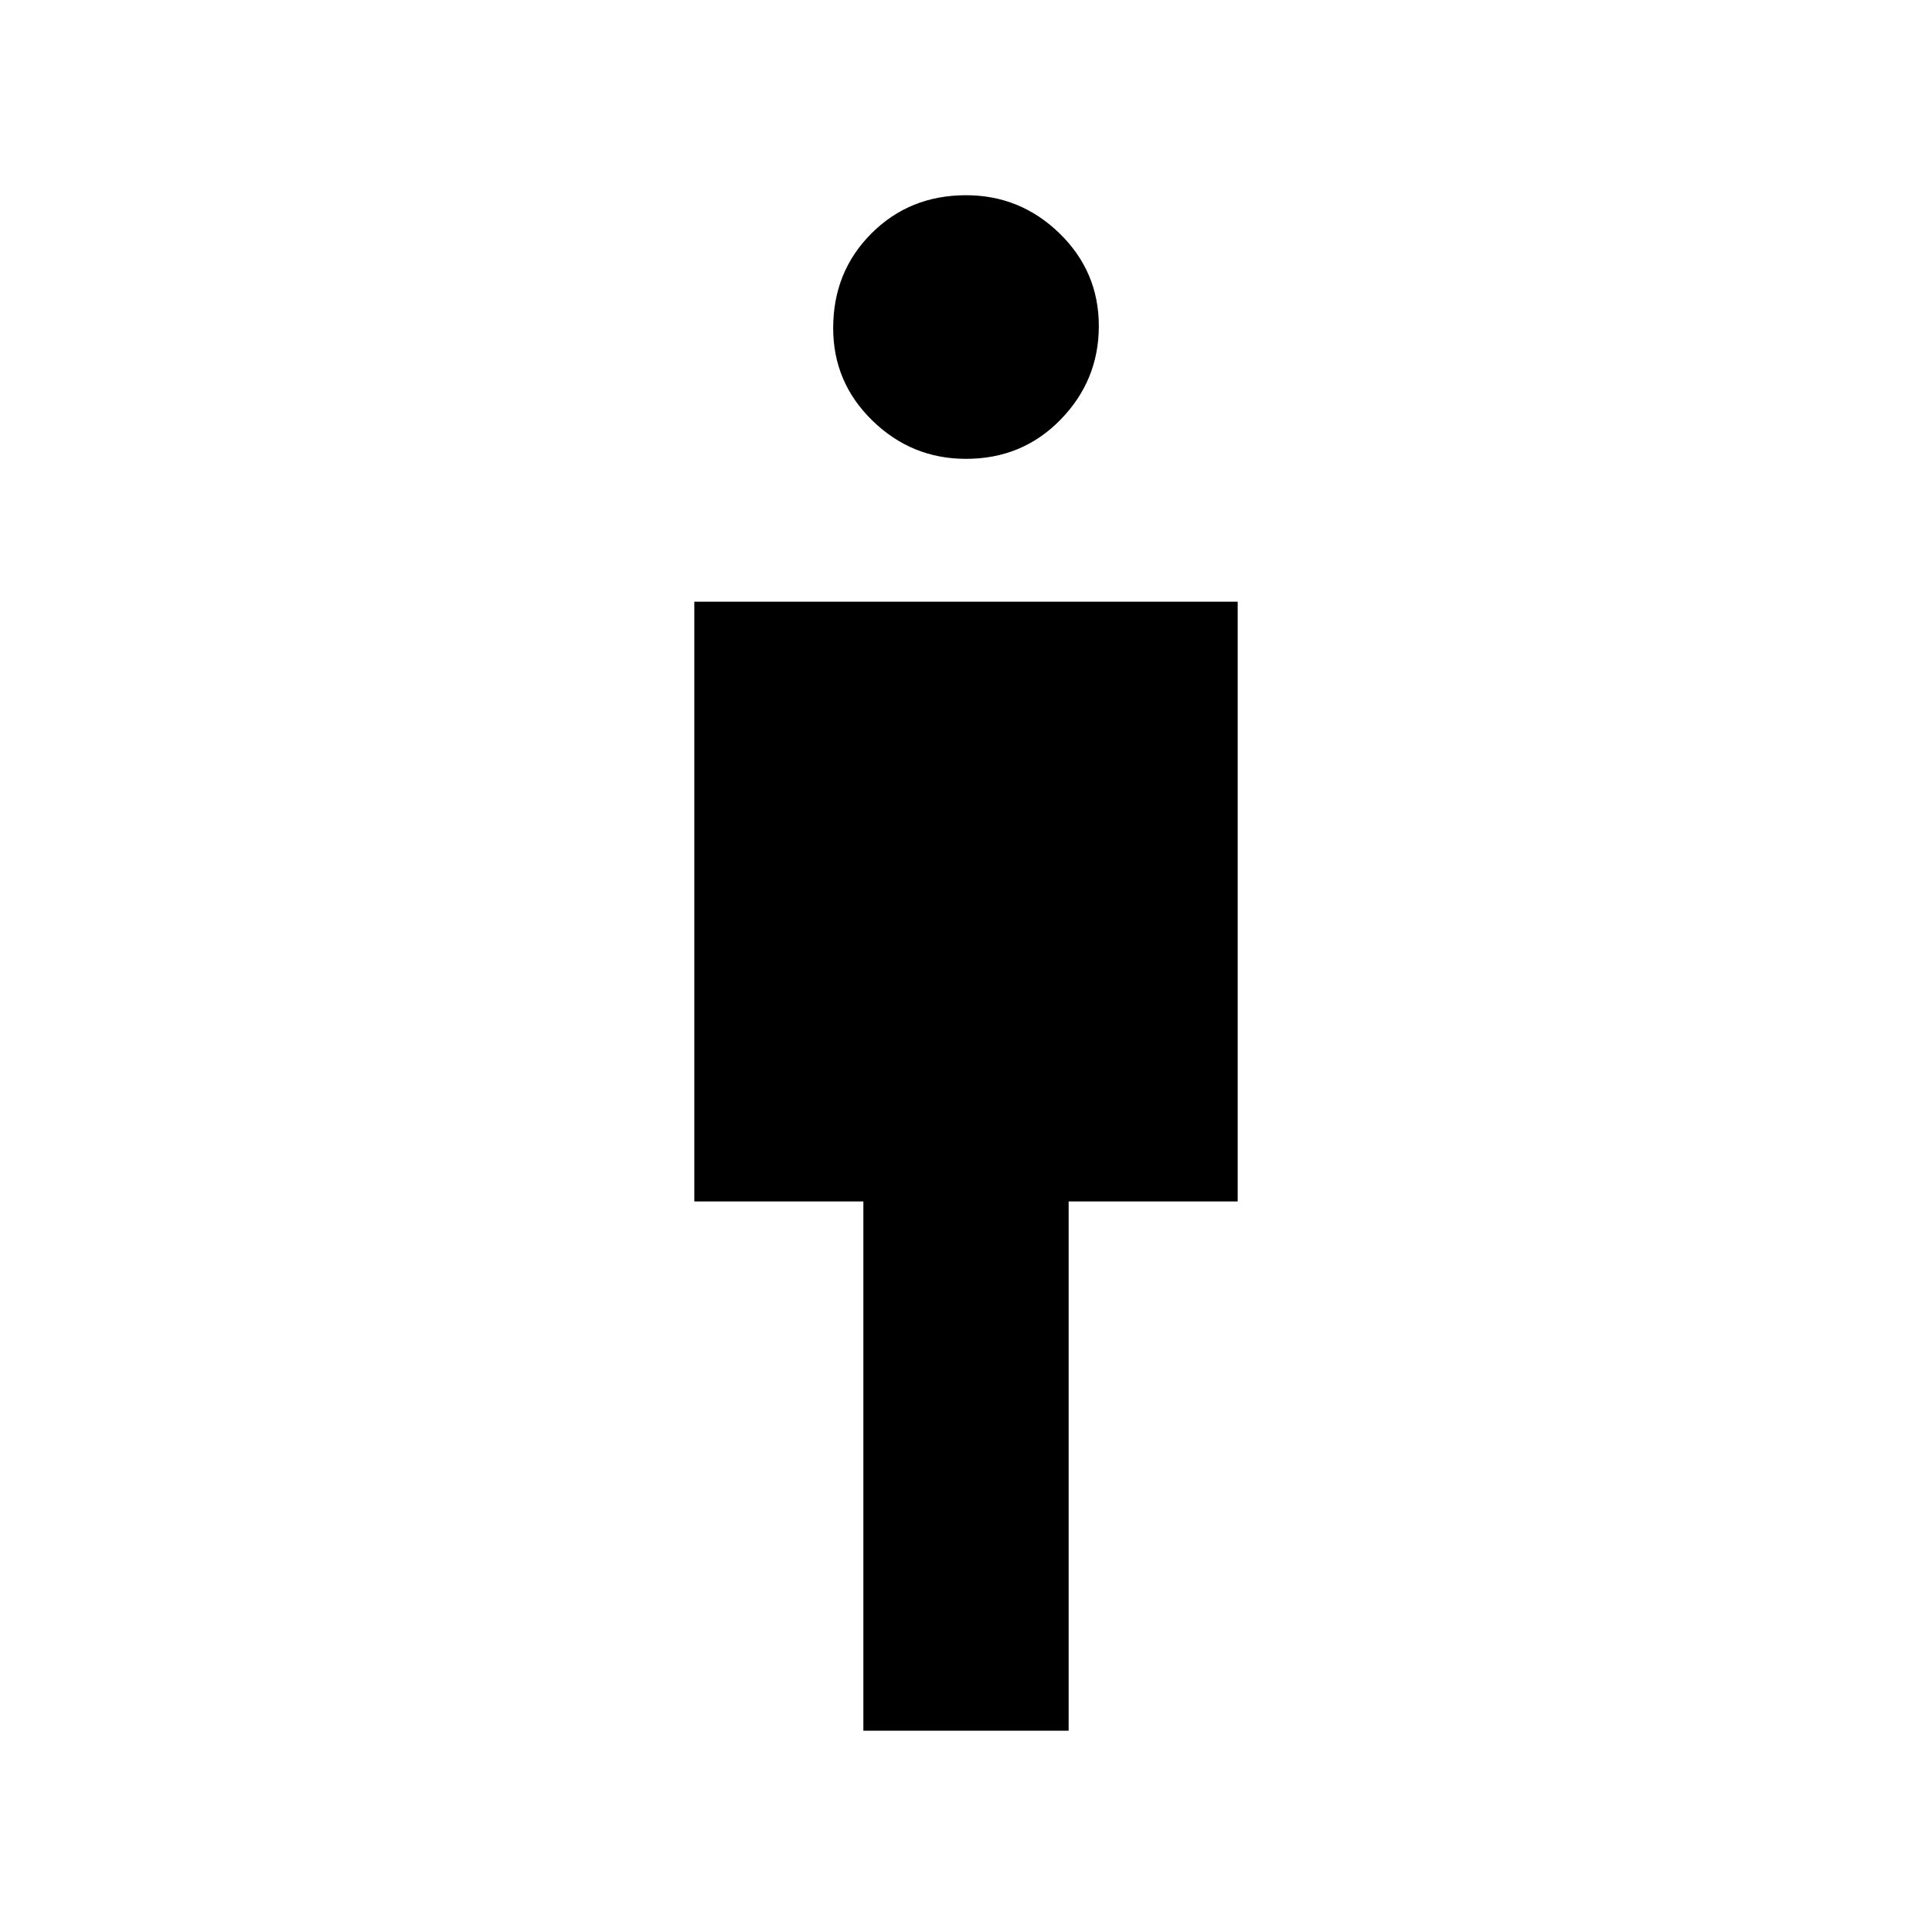 <svg xmlns="http://www.w3.org/2000/svg" height="40" width="40"><path d="M17.875 35.833V24.875h-3.5V12.458h11.25v12.417h-3.5v10.958ZM20 9.5q-1.125 0-1.938-.792-.812-.791-.812-1.916 0-1.167.792-1.959.791-.791 1.958-.791 1.125 0 1.938.791.812.792.812 1.917t-.792 1.938Q21.167 9.5 20 9.5Z"/></svg>